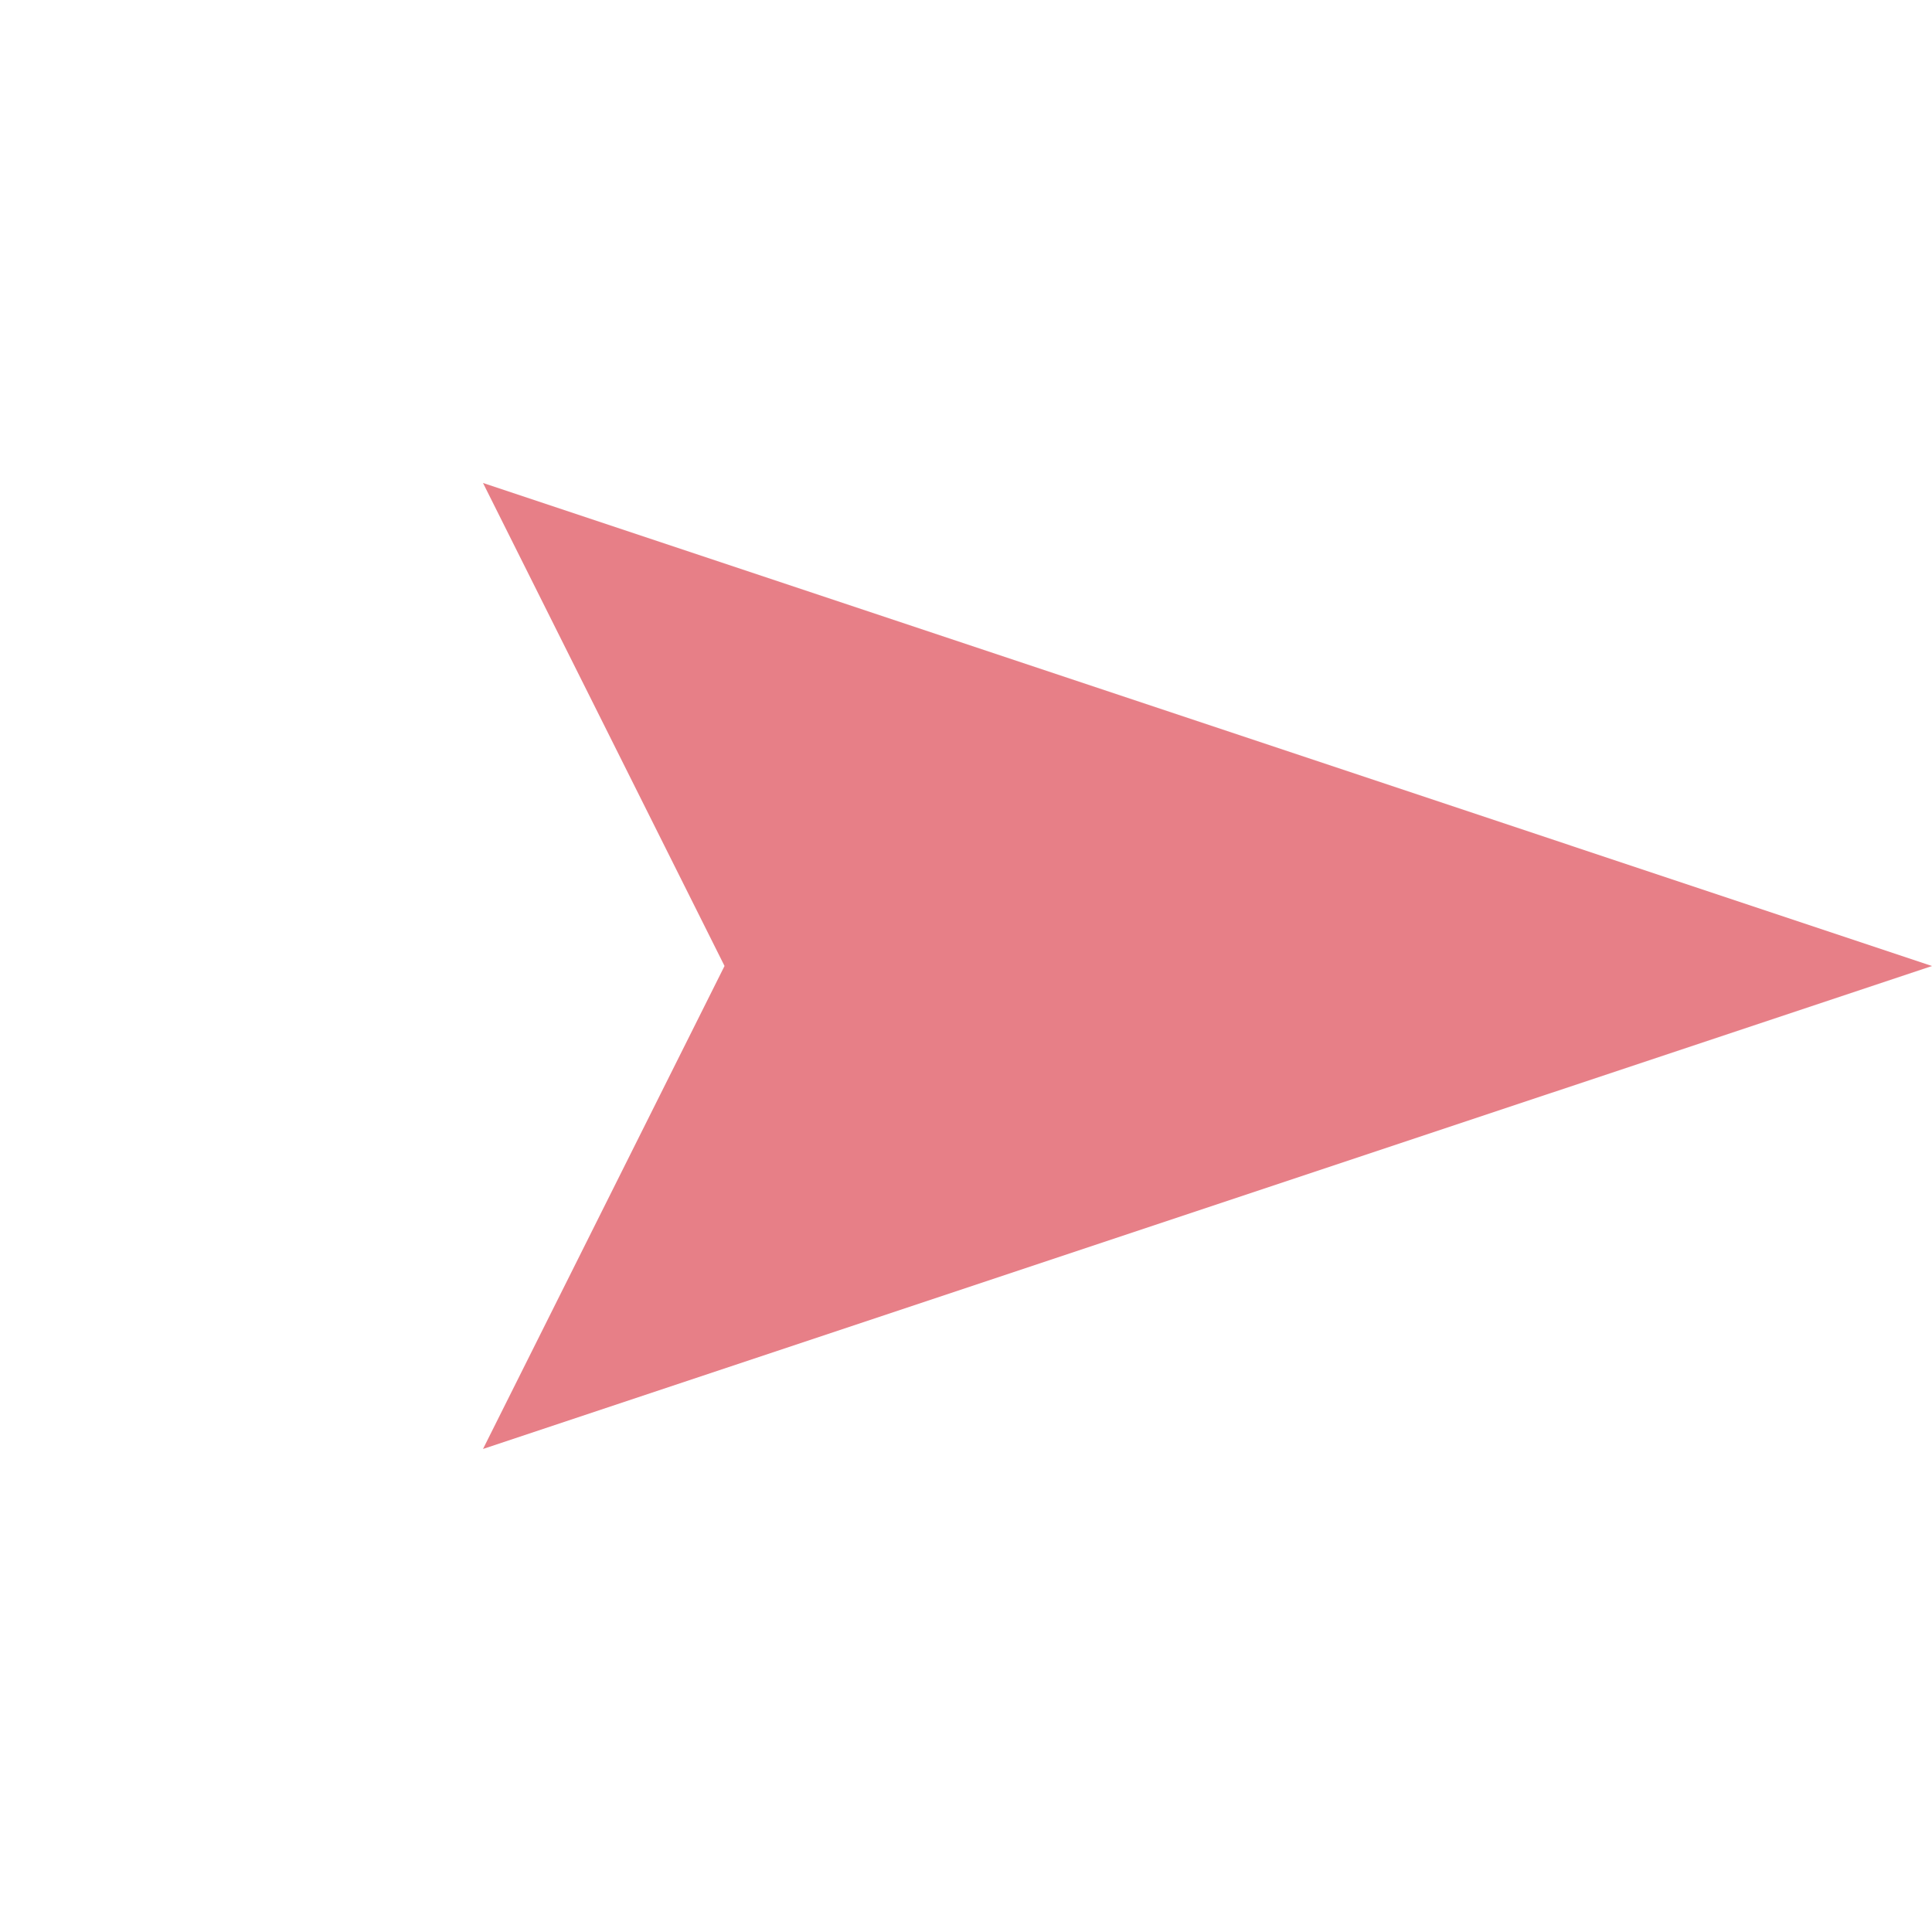<svg xmlns="http://www.w3.org/2000/svg" width="40.292" height="40.292" viewBox="0 0 40.292 40.292">
  <path id="Icon_open-location" data-name="Icon open-location" d="M28.491,0,0,14.245l10.684,3.561,3.561,10.684Z" transform="translate(20.146) rotate(45)" fill="#d00010" opacity="0.5"/>
</svg>
